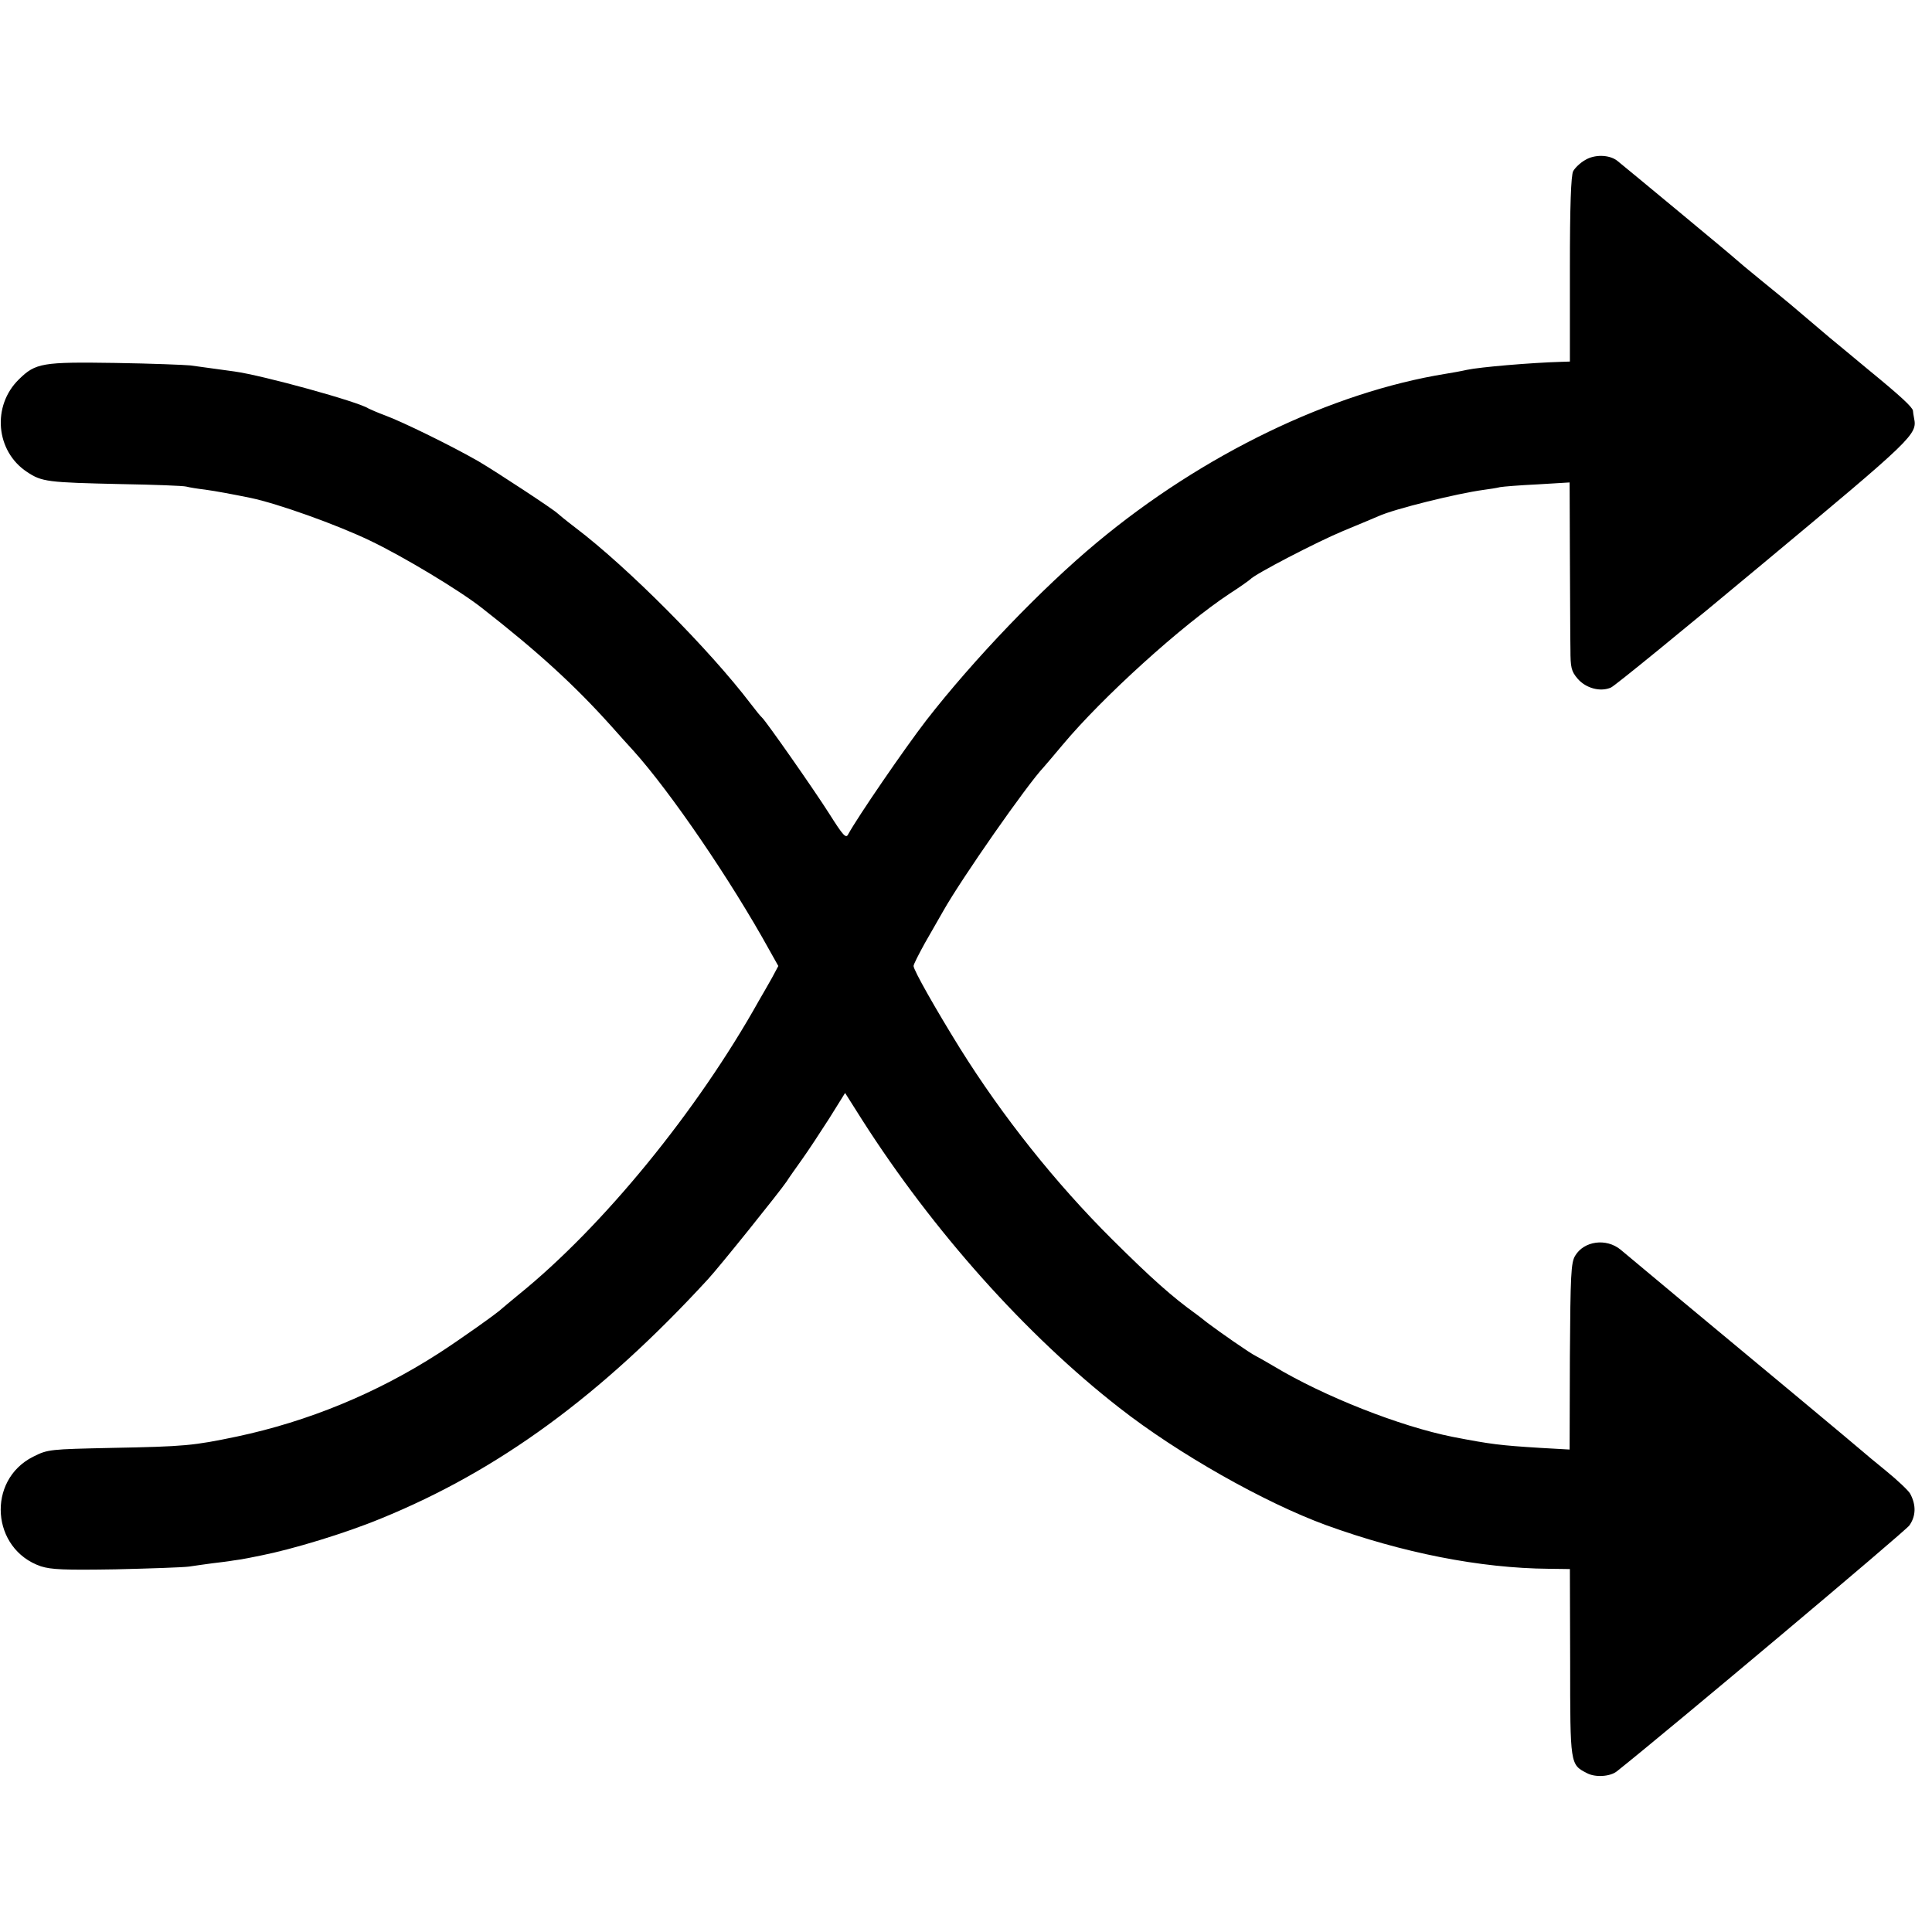 <?xml version="1.0" standalone="no"?>
<!DOCTYPE svg PUBLIC "-//W3C//DTD SVG 20010904//EN"
 "http://www.w3.org/TR/2001/REC-SVG-20010904/DTD/svg10.dtd">
<svg version="1.0" xmlns="http://www.w3.org/2000/svg"
 width="700pt" height="700pt" viewBox="0 0 700 700"
 preserveAspectRatio="xMidYMid meet">
<g transform="translate(0,700) scale(0.1,-0.1)"
fill="#000000" stroke="none">
<path d="M5743 6420 c-18 -10 -37 -29 -43 -40 -8 -15 -12 -125 -12 -356 l0
-334 -31 -1 c-108 -3 -296 -19 -342 -29 -22 -5 -56 -11 -75 -14 -416 -67 -882
-292 -1265 -611 -200 -166 -448 -425 -619 -645 -80 -104 -248 -349 -283 -413
-8 -16 -18 -5 -68 74 -55 87 -231 338 -244 349 -4 3 -22 25 -41 50 -149 196
-445 494 -635 638 -33 25 -62 49 -65 52 -11 12 -219 149 -287 189 -94 54 -275
143 -338 166 -27 10 -54 22 -60 25 -35 24 -383 120 -485 134 -81 11 -124 17
-160 22 -19 2 -142 7 -272 9 -264 4 -289 0 -349 -59 -99 -96 -85 -261 29 -336
54 -36 74 -38 342 -44 118 -2 224 -6 235 -9 11 -3 42 -8 68 -11 43 -6 96 -16
165 -30 100 -21 312 -97 431 -154 120 -57 326 -181 406 -244 205 -160 337
-281 469 -428 27 -30 63 -71 81 -90 135 -150 354 -471 493 -723 l32 -57 -23
-43 c-13 -23 -34 -60 -47 -82 -224 -401 -566 -819 -870 -1065 -30 -25 -57 -47
-60 -50 -13 -14 -154 -114 -230 -163 -225 -145 -473 -247 -732 -302 -158 -33
-188 -36 -453 -41 -226 -5 -231 -5 -285 -32 -169 -85 -152 -335 28 -397 38
-12 85 -14 271 -11 125 3 244 7 266 10 22 3 60 9 85 12 25 3 59 7 75 10 17 2
41 6 55 9 14 3 34 7 45 9 116 23 307 81 435 134 427 174 798 446 1185 867 40
43 260 317 285 354 8 13 33 48 55 79 23 32 67 99 99 149 l58 93 62 -98 c256
-401 593 -779 932 -1043 212 -166 525 -343 749 -425 276 -100 557 -156 807
-158 l76 -1 1 -338 c0 -371 0 -370 60 -401 31 -17 85 -13 109 6 185 147 1043
868 1060 891 24 34 25 74 3 115 -6 11 -46 49 -89 84 -42 34 -79 65 -82 68 -3
3 -113 95 -245 205 -282 234 -600 499 -633 527 -52 43 -133 32 -165 -22 -15
-25 -17 -68 -19 -365 l-1 -337 -106 6 c-145 9 -179 13 -318 40 -190 38 -465
146 -648 256 -27 16 -57 33 -65 37 -18 8 -133 88 -175 120 -16 13 -35 27 -40
31 -88 63 -163 130 -306 272 -205 204 -396 444 -551 692 -88 142 -168 283
-168 298 0 6 19 43 41 83 23 40 53 92 67 117 66 117 304 458 364 521 7 8 37
43 67 79 146 175 436 437 606 549 39 25 72 49 75 52 15 18 242 136 336 175 60
25 118 49 129 54 57 26 284 82 380 95 22 3 49 7 60 10 11 2 72 7 136 10 l116
7 1 -263 c1 -145 1 -299 2 -341 0 -67 3 -80 26 -107 30 -35 83 -49 121 -32 15
7 264 210 554 452 544 453 556 465 544 524 -2 11 -4 23 -4 27 -2 13 -45 53
-161 148 -63 52 -126 105 -140 116 -27 23 -112 95 -145 123 -11 9 -58 48 -105
86 -47 38 -87 72 -90 75 -5 6 -401 334 -431 358 -29 22 -82 23 -116 2z"/>
</g>
</svg>
